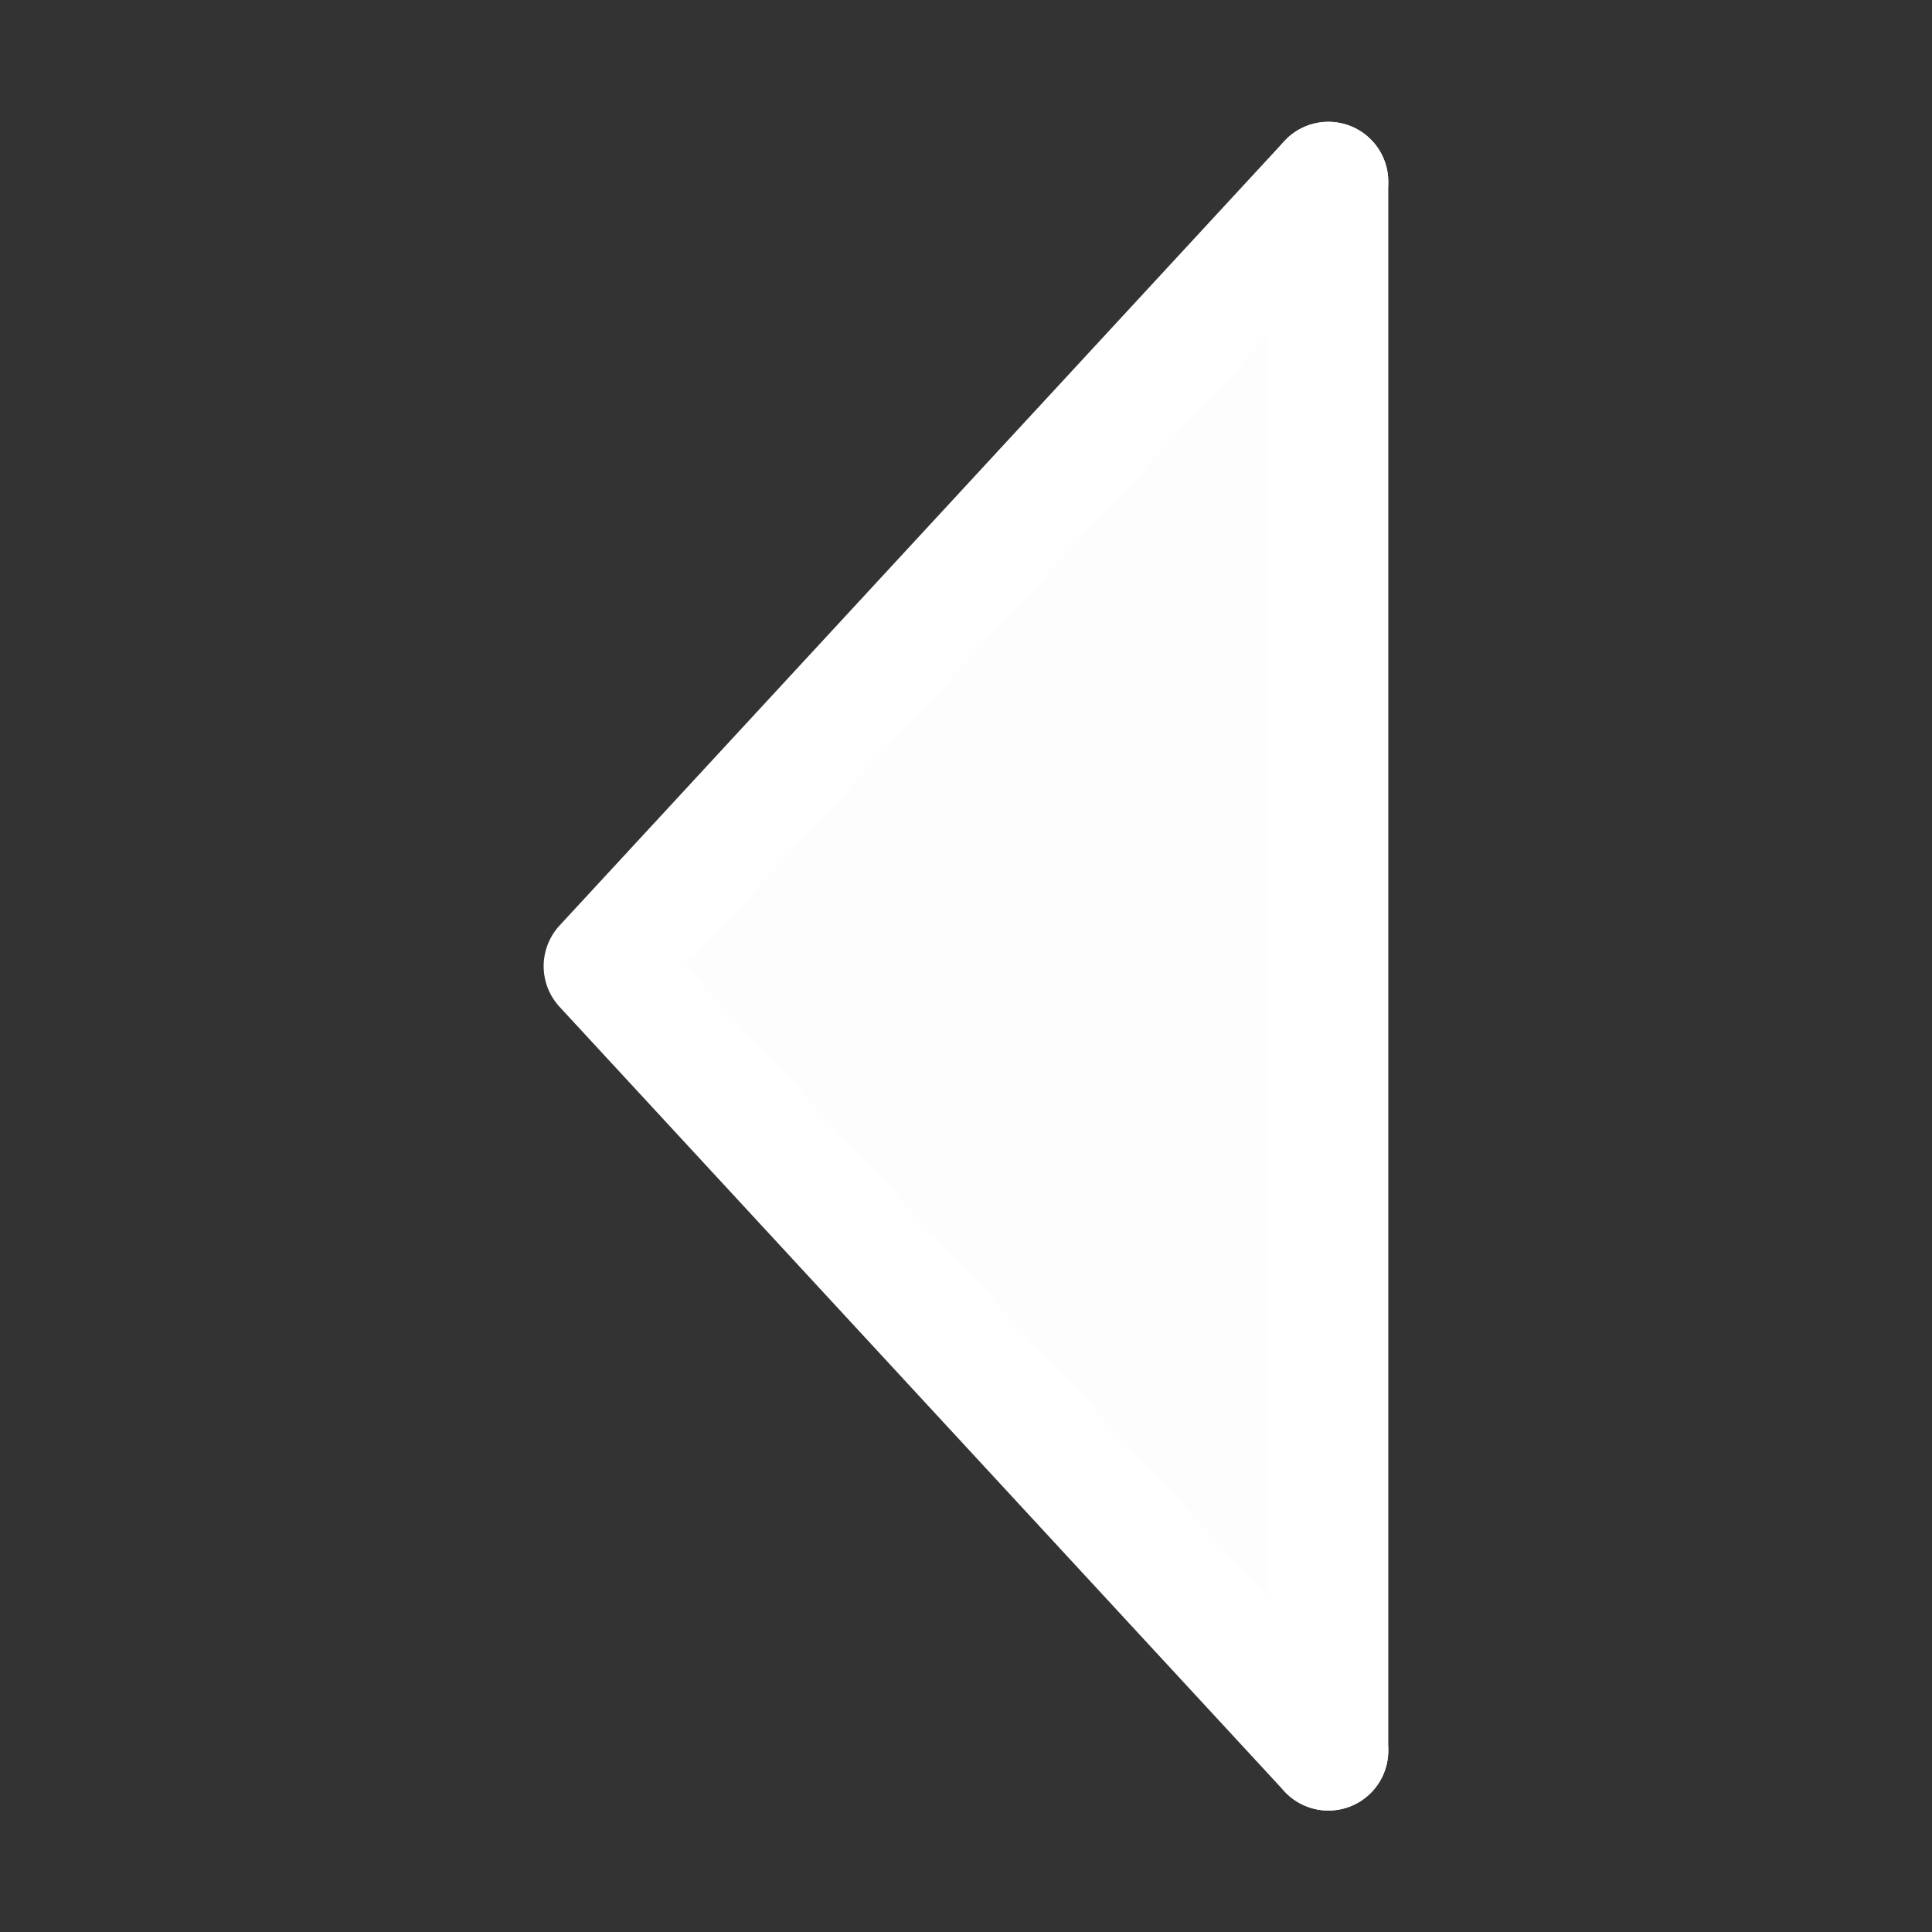 <svg xmlns="http://www.w3.org/2000/svg" xmlns:svg="http://www.w3.org/2000/svg" id="svg2" width="32" height="32" version="1.1" viewBox="0 0 32 32"><rect x="0" y="0" width="32" height="32" fill="#333333" stroke="none"/><g id="layer1" transform="translate(0,-1020.362)"><g id="g828" transform="rotate(-90,19.5,1032.865)" style="fill:#fff"><path id="path822" d="M 3.007,1035.367 16,1023.362 l 12.993,12.005" style="fill:#fff;fill-opacity:.992;stroke:#fff;stroke-width:1.985;stroke-linecap:round;stroke-linejoin:round;stroke-miterlimit:4;stroke-dasharray:none;stroke-opacity:1"/><path id="path824" d="M 28.993,1035.367 H 3.007" style="fill:#fff;fill-opacity:.992;stroke:#fff;stroke-width:1.985;stroke-linecap:round;stroke-linejoin:round;stroke-miterlimit:4;stroke-dasharray:none;stroke-opacity:1"/></g></g></svg>
